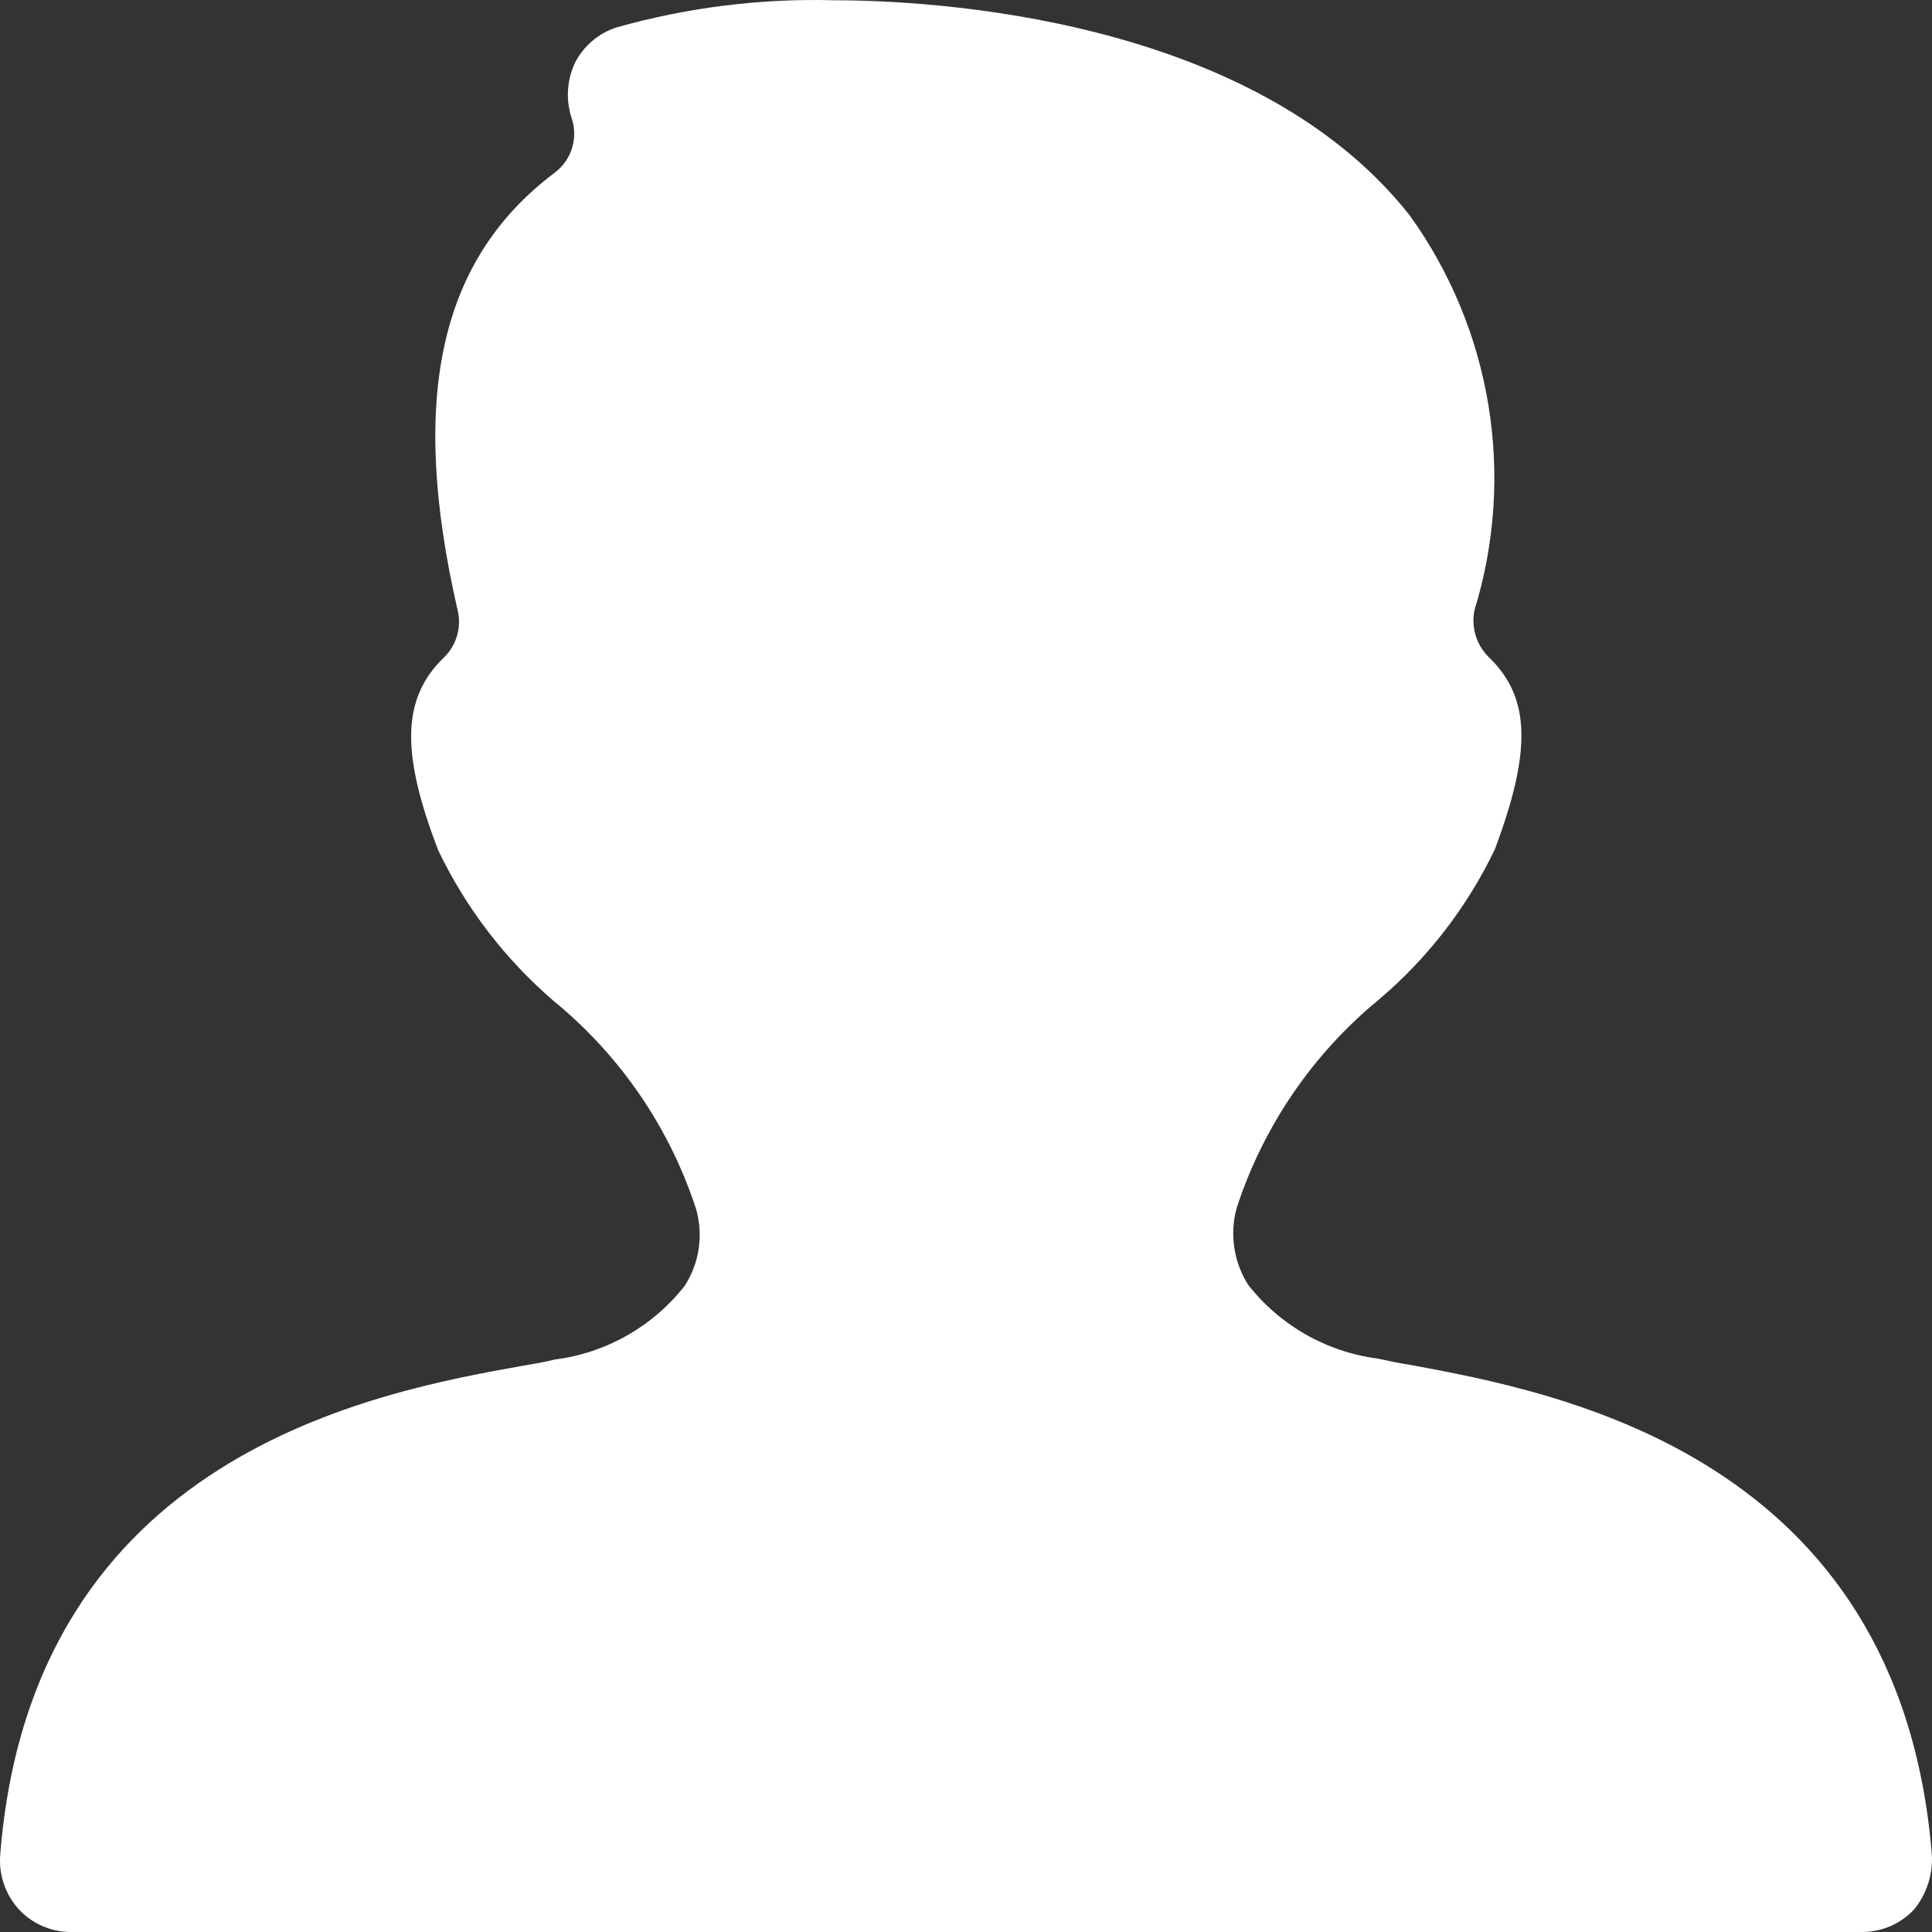<?xml version="1.0" encoding="UTF-8"?>
<svg width="44px" height="44px" viewBox="0 0 44 44" version="1.1" xmlns="http://www.w3.org/2000/svg" xmlns:xlink="http://www.w3.org/1999/xlink">
    <rect x="0" y="0" width="44" height="44" fill="#333333" stroke="none"/>
    <!-- Generator: Sketch 53.2 (72643) - https://sketchapp.com -->
    <title>yuangong</title>
    <desc>Created with Sketch.</desc>
    <g id="页面-1" stroke="none" stroke-width="1" fill="none" fill-rule="evenodd">
        <g id="画板" transform="translate(-227, -962)" fill="#FFFFFF" fill-rule="nonzero">
            <g id="yuangong" transform="translate(227, 962)">
                <path d="M43.997,42.24 C44.022,42.689 43.879,43.131 43.598,43.48 C43.293,43.809 42.866,43.998 42.418,44 L1.604,44 C1.156,43.998 0.729,43.809 0.425,43.48 C0.121,43.142 -0.031,42.694 0.005,42.24 C0.725,33.122 8.56,31.702 11.918,31.102 C12.158,31.062 12.397,31.022 12.637,30.962 C13.806,30.813 14.869,30.209 15.595,29.282 C15.927,28.766 16.021,28.133 15.855,27.542 C15.252,25.685 14.128,24.04 12.617,22.803 C11.509,21.852 10.61,20.681 9.979,19.363 C9.12,17.124 9.16,15.904 10.099,14.984 C10.398,14.703 10.52,14.282 10.419,13.884 C9.319,9.085 9.999,5.925 12.617,3.945 C13.013,3.659 13.176,3.148 13.017,2.686 C12.882,2.271 12.911,1.82 13.097,1.426 C13.293,1.046 13.63,0.758 14.036,0.626 C15.648,0.17 17.319,-0.039 18.993,0.006 C21.152,0.006 28.527,0.366 32.105,4.905 C33.974,7.502 34.521,10.824 33.584,13.884 C33.498,14.275 33.619,14.683 33.904,14.964 C34.863,15.884 34.883,17.104 34.044,19.343 C33.415,20.657 32.516,21.822 31.405,22.763 C29.897,24.002 28.774,25.646 28.167,27.502 C28,28.099 28.094,28.739 28.427,29.262 C29.154,30.189 30.217,30.793 31.385,30.942 C31.585,30.982 31.825,31.042 32.105,31.082 C35.443,31.702 43.258,33.122 43.997,42.24 L43.997,42.24 Z" id="路径"></path>
            </g>
        </g>
    </g>
</svg>